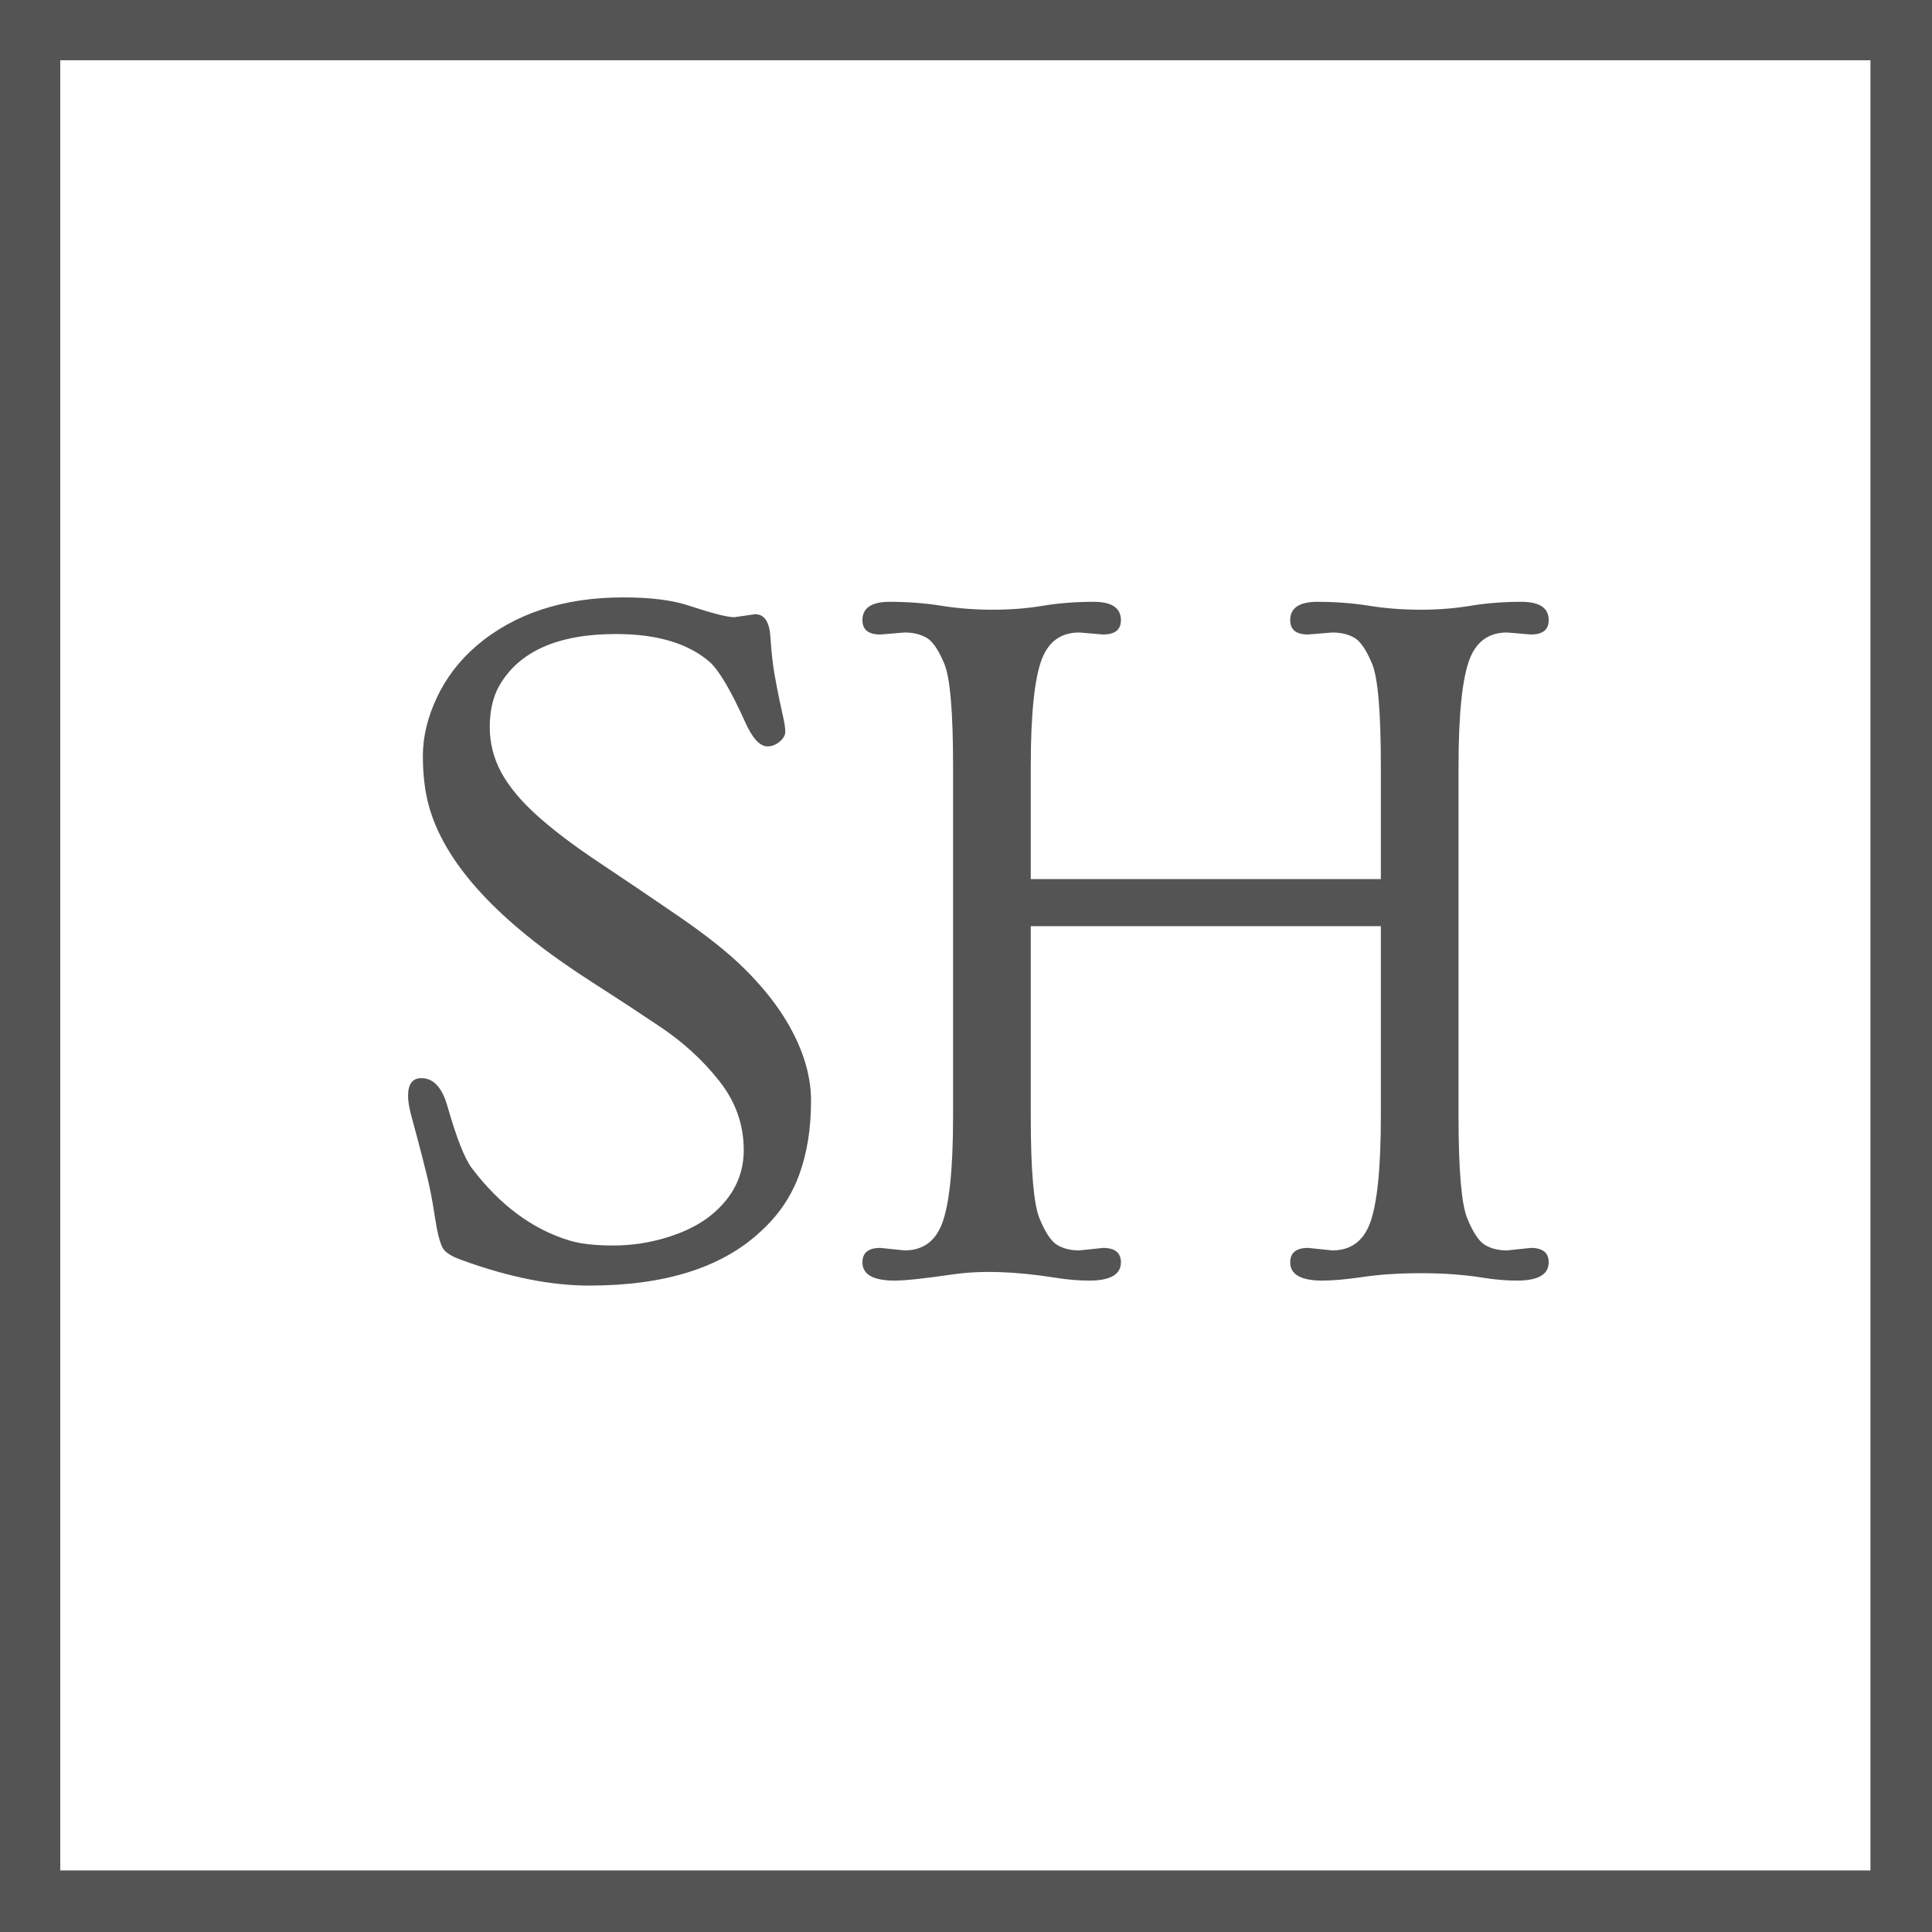 <svg xmlns="http://www.w3.org/2000/svg" width="375" viewBox="0 0 375 375" height="375" version="1.0"><path fill="#545454" d="M 0 0 L 0 375 L 375 375 L 375 0 L 0 0 M 363.055 363.055 L 11.695 363.055 L 11.695 11.695 L 363.055 11.695 L 363.055 363.055"/><g fill="#545454"><g><g><path d="M 74.672 -127.328 L 78.703 -127.906 C 80.492 -127.906 81.484 -126.445 81.672 -123.531 C 81.867 -120.613 82.129 -118.227 82.453 -116.375 C 82.773 -114.52 83.094 -112.852 83.406 -111.375 C 83.727 -109.906 84 -108.656 84.219 -107.625 C 84.445 -106.602 84.562 -105.754 84.562 -105.078 C 84.562 -104.41 84.191 -103.77 83.453 -103.156 C 82.723 -102.551 81.941 -102.25 81.109 -102.25 C 79.629 -102.25 78.188 -103.816 76.781 -106.953 C 74.094 -112.91 71.852 -116.754 70.062 -118.484 C 65.895 -122.203 59.773 -124.062 51.703 -124.062 C 40.422 -124.062 32.859 -120.695 29.016 -113.969 C 27.805 -111.789 27.203 -109.133 27.203 -106 C 27.203 -102.863 27.953 -99.914 29.453 -97.156 C 30.961 -94.406 33.27 -91.633 36.375 -88.844 C 39.477 -86.051 43.43 -83.051 48.234 -79.844 C 53.047 -76.645 58.207 -73.156 63.719 -69.375 C 69.227 -65.602 73.52 -62.191 76.594 -59.141 C 79.664 -56.098 82.164 -53.07 84.094 -50.062 C 87.738 -44.363 89.562 -38.82 89.562 -33.438 C 89.562 -28.062 88.789 -23.273 87.25 -19.078 C 85.719 -14.879 83.223 -11.211 79.766 -8.078 C 72.266 -1.086 61.18 2.406 46.516 2.406 C 39.078 2.406 30.875 0.77 21.906 -2.5 C 19.852 -3.207 18.57 -4.008 18.062 -4.906 C 17.488 -5.988 16.977 -8.035 16.531 -11.047 C 16.082 -14.055 15.551 -16.781 14.938 -19.219 C 14.332 -21.656 13.773 -23.832 13.266 -25.75 L 11.922 -30.75 C 11.535 -32.227 11.344 -33.445 11.344 -34.406 C 11.344 -36.707 12.207 -37.859 13.938 -37.859 C 16.238 -37.859 17.906 -36.098 18.938 -32.578 C 20.727 -26.297 22.328 -22.227 23.734 -20.375 C 29.18 -13.195 35.492 -8.52 42.672 -6.344 C 44.785 -5.695 47.617 -5.375 51.172 -5.375 C 54.723 -5.375 58.211 -5.898 61.641 -6.953 C 65.078 -8.016 67.914 -9.445 70.156 -11.25 C 74.383 -14.707 76.5 -18.914 76.5 -23.875 C 76.5 -28.844 74.91 -33.328 71.734 -37.328 C 68.566 -41.336 64.754 -44.832 60.297 -47.812 C 55.848 -50.789 52.52 -52.984 50.312 -54.391 C 48.102 -55.797 46.035 -57.141 44.109 -58.422 C 27.898 -69.254 18.32 -80.02 15.375 -90.719 C 14.602 -93.539 14.219 -96.773 14.219 -100.422 C 14.219 -104.078 15.113 -107.828 16.906 -111.672 C 18.707 -115.516 21.273 -118.879 24.609 -121.766 C 31.973 -128.035 41.484 -131.172 53.141 -131.172 C 58.461 -131.172 62.723 -130.629 65.922 -129.547 C 70.41 -128.066 73.328 -127.328 74.672 -127.328 Z M 74.672 -127.328" transform="translate(67.86 247.125)"/></g></g></g><g fill="#545454"><g><g><path d="M 12.781 1.438 C 8.613 1.438 6.531 0.254 6.531 -2.109 C 6.531 -3.973 7.688 -4.906 10 -4.906 L 14.703 -4.422 C 18.16 -4.422 20.562 -6.086 21.906 -9.422 C 23.383 -13.129 24.125 -20.145 24.125 -30.469 L 24.125 -98.312 C 24.125 -108.883 23.562 -115.531 22.438 -118.25 C 21.312 -120.969 20.156 -122.664 18.969 -123.344 C 17.789 -124.02 16.367 -124.359 14.703 -124.359 L 10 -123.969 C 7.688 -123.969 6.531 -124.895 6.531 -126.75 C 6.531 -129.125 8.289 -130.312 11.812 -130.312 C 15.344 -130.312 18.691 -130.055 21.859 -129.547 C 25.035 -129.035 28.352 -128.781 31.812 -128.781 C 35.27 -128.781 38.52 -129.035 41.562 -129.547 C 44.602 -130.055 47.883 -130.312 51.406 -130.312 C 54.938 -130.312 56.703 -129.125 56.703 -126.75 C 56.703 -124.895 55.547 -123.969 53.234 -123.969 L 48.625 -124.359 C 45.164 -124.359 42.766 -122.691 41.422 -119.359 C 39.941 -115.641 39.203 -108.625 39.203 -98.312 L 39.203 -76.5 L 107.156 -76.5 L 107.156 -98.312 C 107.156 -108.883 106.594 -115.531 105.469 -118.25 C 104.344 -120.969 103.188 -122.664 102 -123.344 C 100.82 -124.02 99.398 -124.359 97.734 -124.359 L 93.031 -123.969 C 90.719 -123.969 89.562 -124.895 89.562 -126.75 C 89.562 -129.125 91.32 -130.312 94.844 -130.312 C 98.375 -130.312 101.723 -130.055 104.891 -129.547 C 108.066 -129.035 111.383 -128.781 114.844 -128.781 C 118.301 -128.781 121.551 -129.035 124.594 -129.547 C 127.633 -130.055 130.914 -130.312 134.438 -130.312 C 137.969 -130.312 139.734 -129.125 139.734 -126.75 C 139.734 -124.895 138.578 -123.969 136.266 -123.969 L 131.656 -124.359 C 128.195 -124.359 125.797 -122.691 124.453 -119.359 C 122.973 -115.641 122.234 -108.625 122.234 -98.312 L 122.234 -30.469 C 122.234 -20.02 122.797 -13.414 123.922 -10.656 C 125.047 -7.906 126.195 -6.176 127.375 -5.469 C 128.562 -4.77 129.988 -4.422 131.656 -4.422 L 136.266 -4.906 C 138.578 -4.906 139.734 -3.973 139.734 -2.109 C 139.734 0.254 137.68 1.438 133.578 1.438 C 131.461 1.438 129.223 1.242 126.859 0.859 C 123.203 0.285 119.258 0 115.031 0 C 110.801 0 107.051 0.238 103.781 0.719 C 100.52 1.195 97.863 1.438 95.812 1.438 C 91.645 1.438 89.562 0.254 89.562 -2.109 C 89.562 -3.973 90.719 -4.906 93.031 -4.906 L 97.734 -4.422 C 101.191 -4.422 103.594 -6.086 104.938 -9.422 C 106.414 -13.129 107.156 -20.145 107.156 -30.469 L 107.156 -67.359 L 39.203 -67.359 L 39.203 -30.469 C 39.203 -20.02 39.766 -13.414 40.891 -10.656 C 42.016 -7.906 43.164 -6.176 44.344 -5.469 C 45.531 -4.77 46.957 -4.422 48.625 -4.422 L 53.234 -4.906 C 55.547 -4.906 56.703 -3.973 56.703 -2.109 C 56.703 0.254 54.648 1.438 50.547 1.438 C 48.43 1.438 46.191 1.242 43.828 0.859 C 36.141 -0.359 29.555 -0.566 24.078 0.234 C 18.598 1.035 14.832 1.438 12.781 1.438 Z M 12.781 1.438" transform="translate(160.867 247.125)"/></g></g></g></svg>